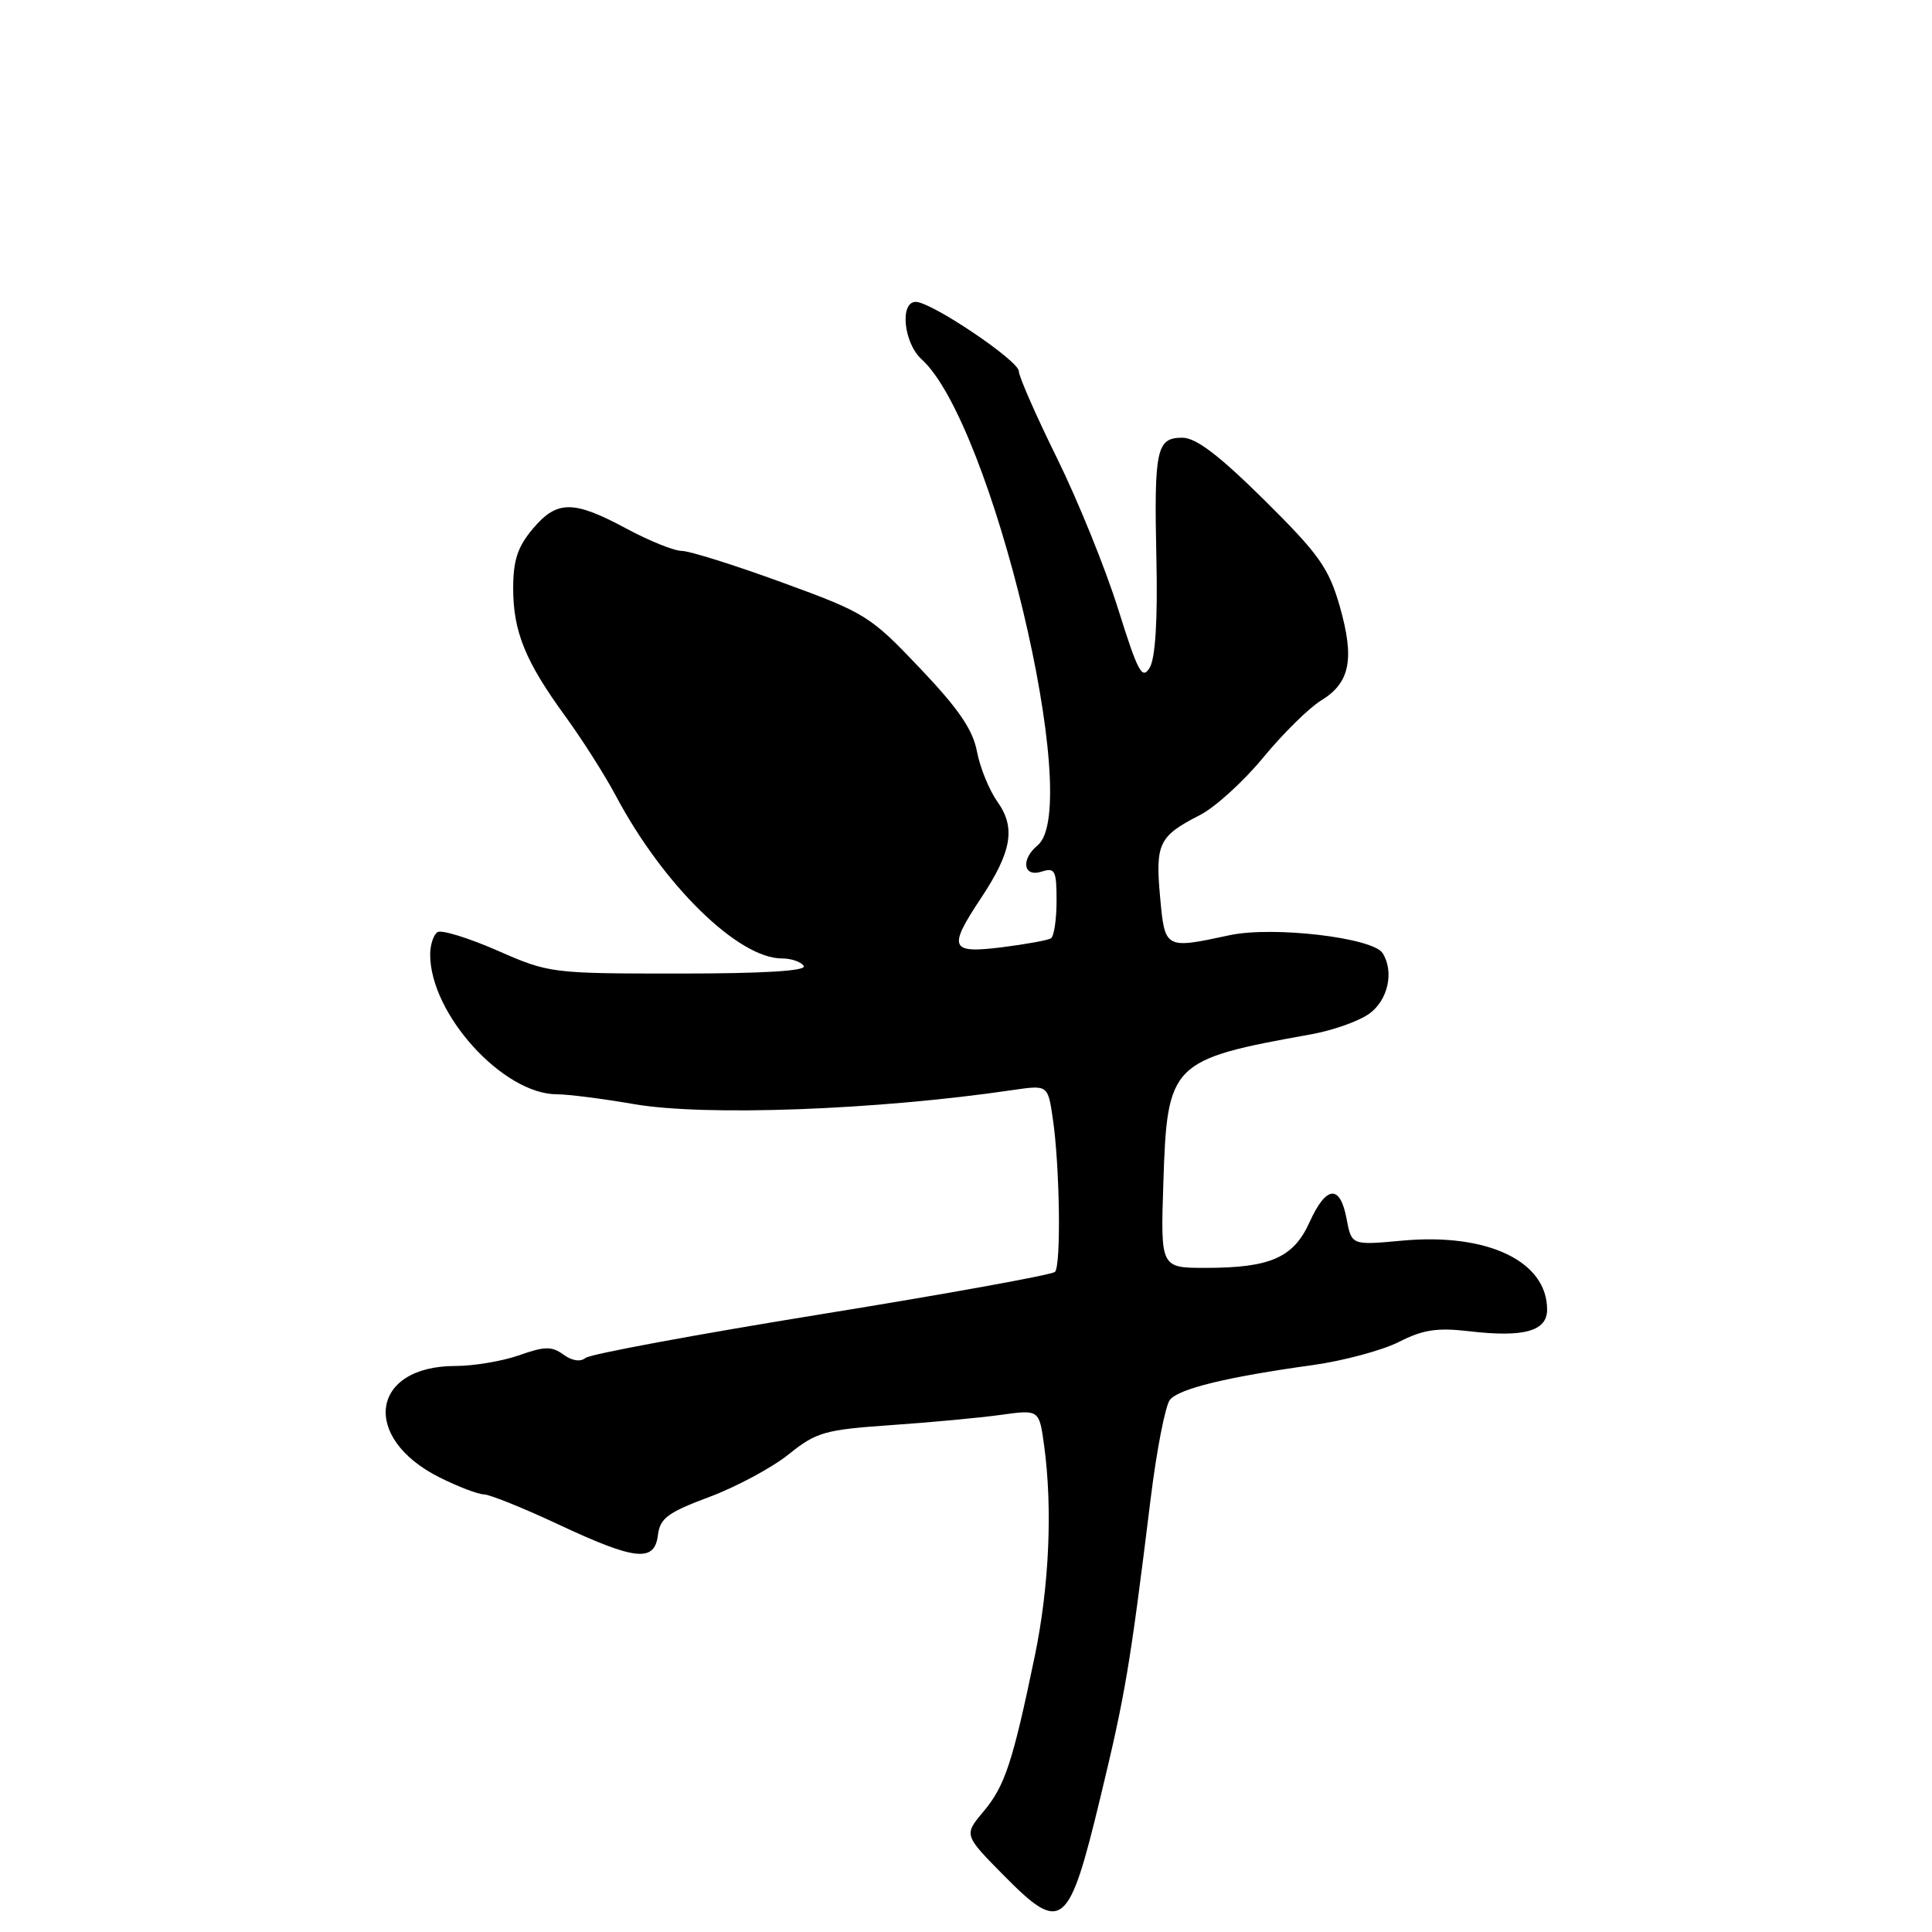 <?xml version="1.0" encoding="UTF-8" standalone="no"?>
<!DOCTYPE svg PUBLIC "-//W3C//DTD SVG 1.1//EN" "http://www.w3.org/Graphics/SVG/1.1/DTD/svg11.dtd" >
<svg xmlns="http://www.w3.org/2000/svg" xmlns:xlink="http://www.w3.org/1999/xlink" version="1.1" viewBox="0 0 256 256">
 <g >
 <path fill="currentColor"
d=" M 145.80 238.19 C 149.11 224.50 149.73 220.83 152.46 198.65 C 153.26 192.13 154.42 186.20 155.03 185.47 C 156.25 184.00 162.61 182.45 173.95 180.88 C 178.04 180.31 183.19 178.92 185.39 177.80 C 188.57 176.18 190.45 175.90 194.71 176.40 C 201.93 177.24 205.00 176.39 205.00 173.53 C 205.00 167.11 197.09 163.35 185.80 164.39 C 179.09 165.01 179.09 165.01 178.43 161.50 C 177.57 156.90 175.73 157.07 173.52 161.95 C 171.40 166.65 168.33 168.00 159.74 168.00 C 153.78 168.00 153.78 168.00 154.15 156.75 C 154.66 140.83 155.10 140.40 173.74 137.05 C 176.62 136.53 180.10 135.30 181.46 134.30 C 183.93 132.51 184.75 128.73 183.20 126.29 C 181.89 124.24 168.68 122.69 162.93 123.92 C 154.32 125.77 154.35 125.78 153.71 118.76 C 153.08 111.77 153.57 110.77 159.00 108.00 C 161.00 106.98 164.78 103.54 167.39 100.37 C 170.01 97.19 173.46 93.79 175.05 92.82 C 178.90 90.48 179.52 87.33 177.52 80.32 C 176.06 75.25 174.78 73.44 167.52 66.25 C 161.50 60.30 158.48 58.00 156.66 58.00 C 153.24 58.00 152.91 59.52 153.23 74.10 C 153.41 82.13 153.09 87.19 152.35 88.45 C 151.35 90.14 150.80 89.12 148.17 80.73 C 146.51 75.42 142.87 66.42 140.08 60.75 C 137.28 55.08 135.00 49.88 135.00 49.19 C 135.00 47.80 123.42 40.00 121.34 40.00 C 119.19 40.00 119.74 45.45 122.11 47.60 C 131.43 56.02 143.60 106.94 137.50 112.00 C 135.23 113.88 135.58 116.27 138.00 115.50 C 139.80 114.93 140.00 115.32 140.00 119.37 C 140.00 121.85 139.66 124.09 139.25 124.34 C 138.84 124.59 135.91 125.12 132.75 125.52 C 125.89 126.37 125.58 125.65 129.97 119.03 C 134.07 112.85 134.62 109.67 132.16 106.23 C 131.07 104.69 129.85 101.70 129.45 99.57 C 128.91 96.69 127.00 93.90 121.90 88.54 C 115.32 81.61 114.69 81.21 103.64 77.18 C 97.34 74.88 91.36 73.00 90.35 73.00 C 89.33 73.00 86.03 71.67 83.00 70.04 C 75.97 66.26 73.80 66.26 70.59 70.08 C 68.59 72.45 68.00 74.25 68.00 77.95 C 68.00 83.71 69.62 87.67 74.97 95.00 C 77.17 98.03 80.16 102.73 81.61 105.46 C 87.88 117.27 97.82 127.00 103.61 127.00 C 104.86 127.00 106.16 127.45 106.50 128.00 C 106.90 128.65 101.15 129.00 89.98 129.00 C 73.06 129.00 72.74 128.96 65.90 125.95 C 62.08 124.28 58.52 123.18 57.98 123.51 C 57.44 123.85 57.00 125.19 57.00 126.49 C 57.00 134.37 66.66 145.00 73.81 145.00 C 75.29 145.00 79.88 145.59 84.00 146.30 C 93.40 147.93 116.17 147.09 134.17 144.44 C 138.84 143.76 138.84 143.76 139.49 148.13 C 140.43 154.43 140.62 167.69 139.79 168.53 C 139.41 168.92 125.50 171.44 108.88 174.13 C 92.27 176.82 78.19 179.43 77.59 179.93 C 76.91 180.49 75.79 180.32 74.66 179.49 C 73.12 178.37 72.17 178.38 68.79 179.58 C 66.57 180.36 62.76 181.00 60.34 181.00 C 49.11 181.00 47.77 190.53 58.27 195.78 C 60.72 197.00 63.34 198.00 64.11 198.01 C 64.87 198.02 69.33 199.81 74.00 202.00 C 84.21 206.78 86.74 207.05 87.18 203.39 C 87.45 201.18 88.50 200.40 94.00 198.35 C 97.58 197.01 102.30 194.47 104.50 192.71 C 108.16 189.76 109.28 189.45 118.00 188.84 C 123.22 188.48 129.79 187.87 132.60 187.48 C 137.70 186.77 137.70 186.77 138.35 191.53 C 139.49 199.86 139.03 210.23 137.10 219.50 C 134.20 233.48 133.15 236.67 130.33 240.02 C 127.71 243.14 127.71 243.14 132.99 248.49 C 140.71 256.31 141.61 255.58 145.80 238.19 Z "/>
</g>
</svg>